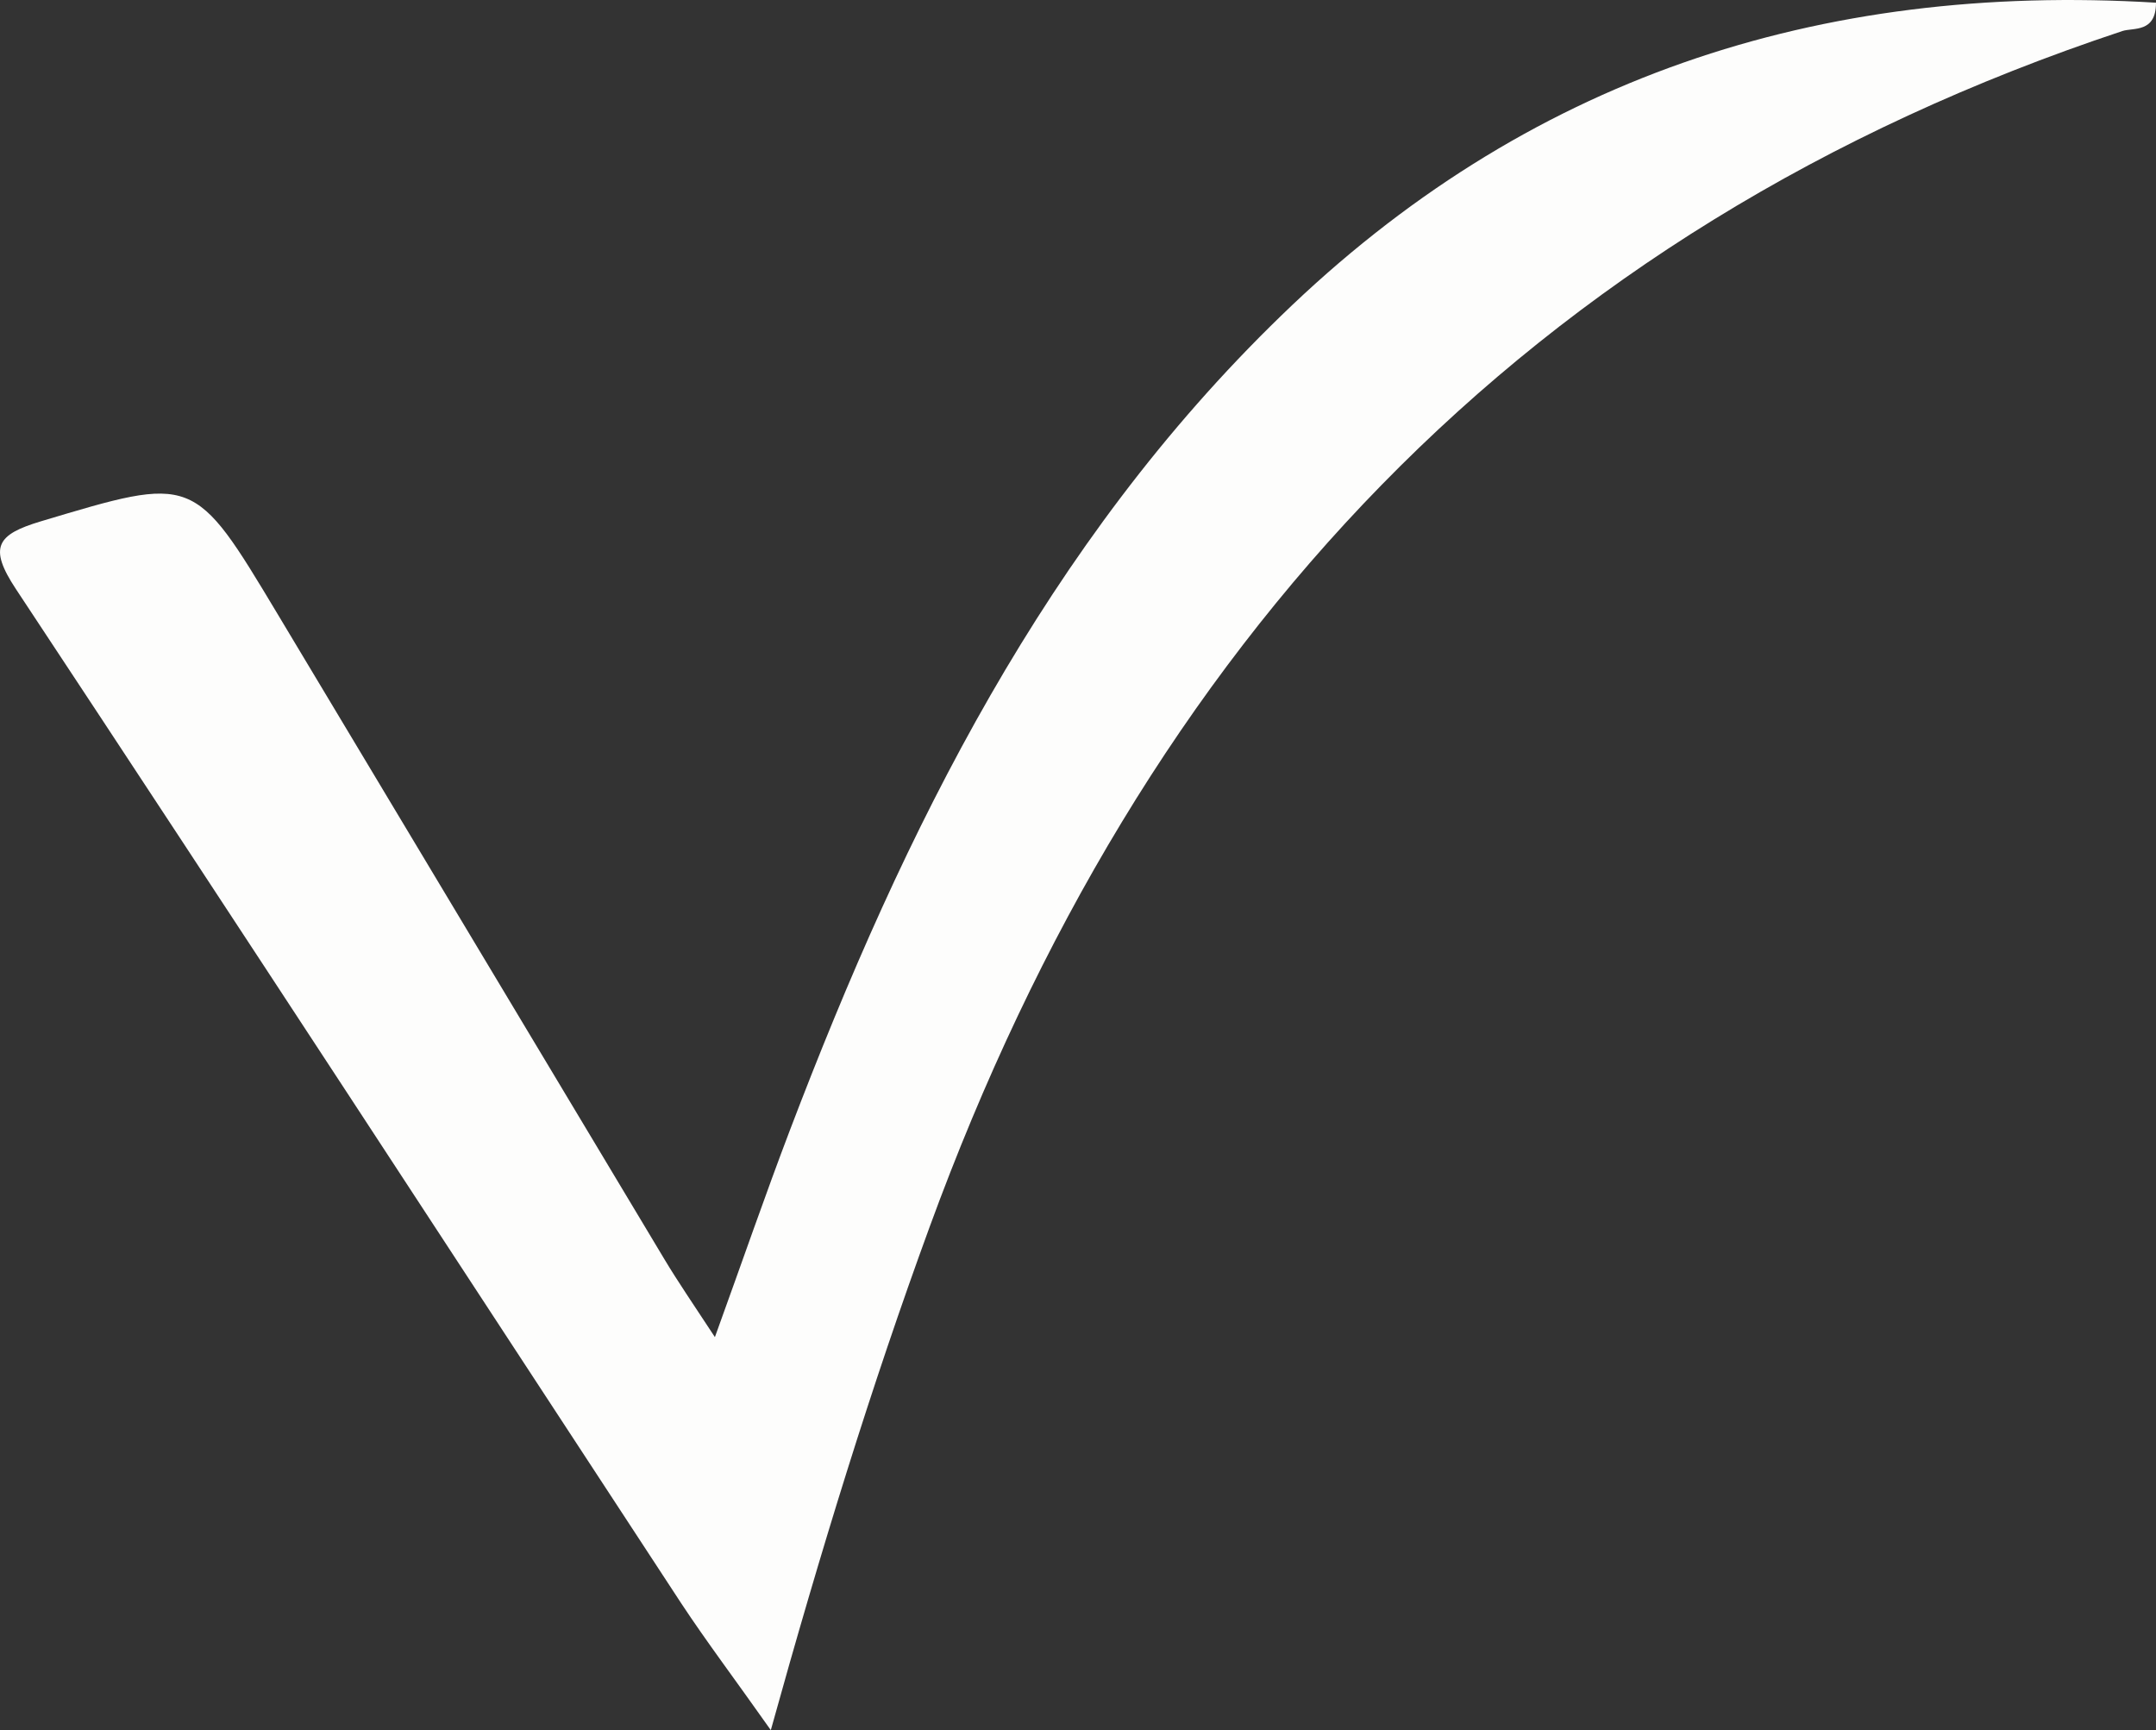 <svg xmlns="http://www.w3.org/2000/svg" viewBox="0 0 464.31 372.59"><rect x="0" y="0" width="464.31" height="372.59" fill="#333333" stroke="none"/><defs><style>.cls-1{fill:#fdfdfc;}</style></defs><title>info</title><g id="Capa_2" data-name="Capa 2"><g id="Capa_1-2" data-name="Capa 1"><path class="cls-1" d="M166,372.59c-7.76-11-13.81-19-19.3-27.32C99,272.46,51.46,199.49,3.43,126.86c-6-9.08-4.07-11.76,5.4-14.6,33-9.87,32.9-10.13,50.92,19.92q41.72,69.54,83.39,139.09c2.86,4.76,6,9.34,10.82,16.68,6-16.57,10.86-30.67,16.17-44.61C194.82,178.53,225.23,117.11,275.89,68,328.38,17,391.5-3.84,464.31.58c0,6.56-4.87,5.32-7.26,6.11-128.81,42.77-210.89,132-256.8,257.4C187.59,298.67,176.76,333.85,166,372.59Z"/></g></g></svg>